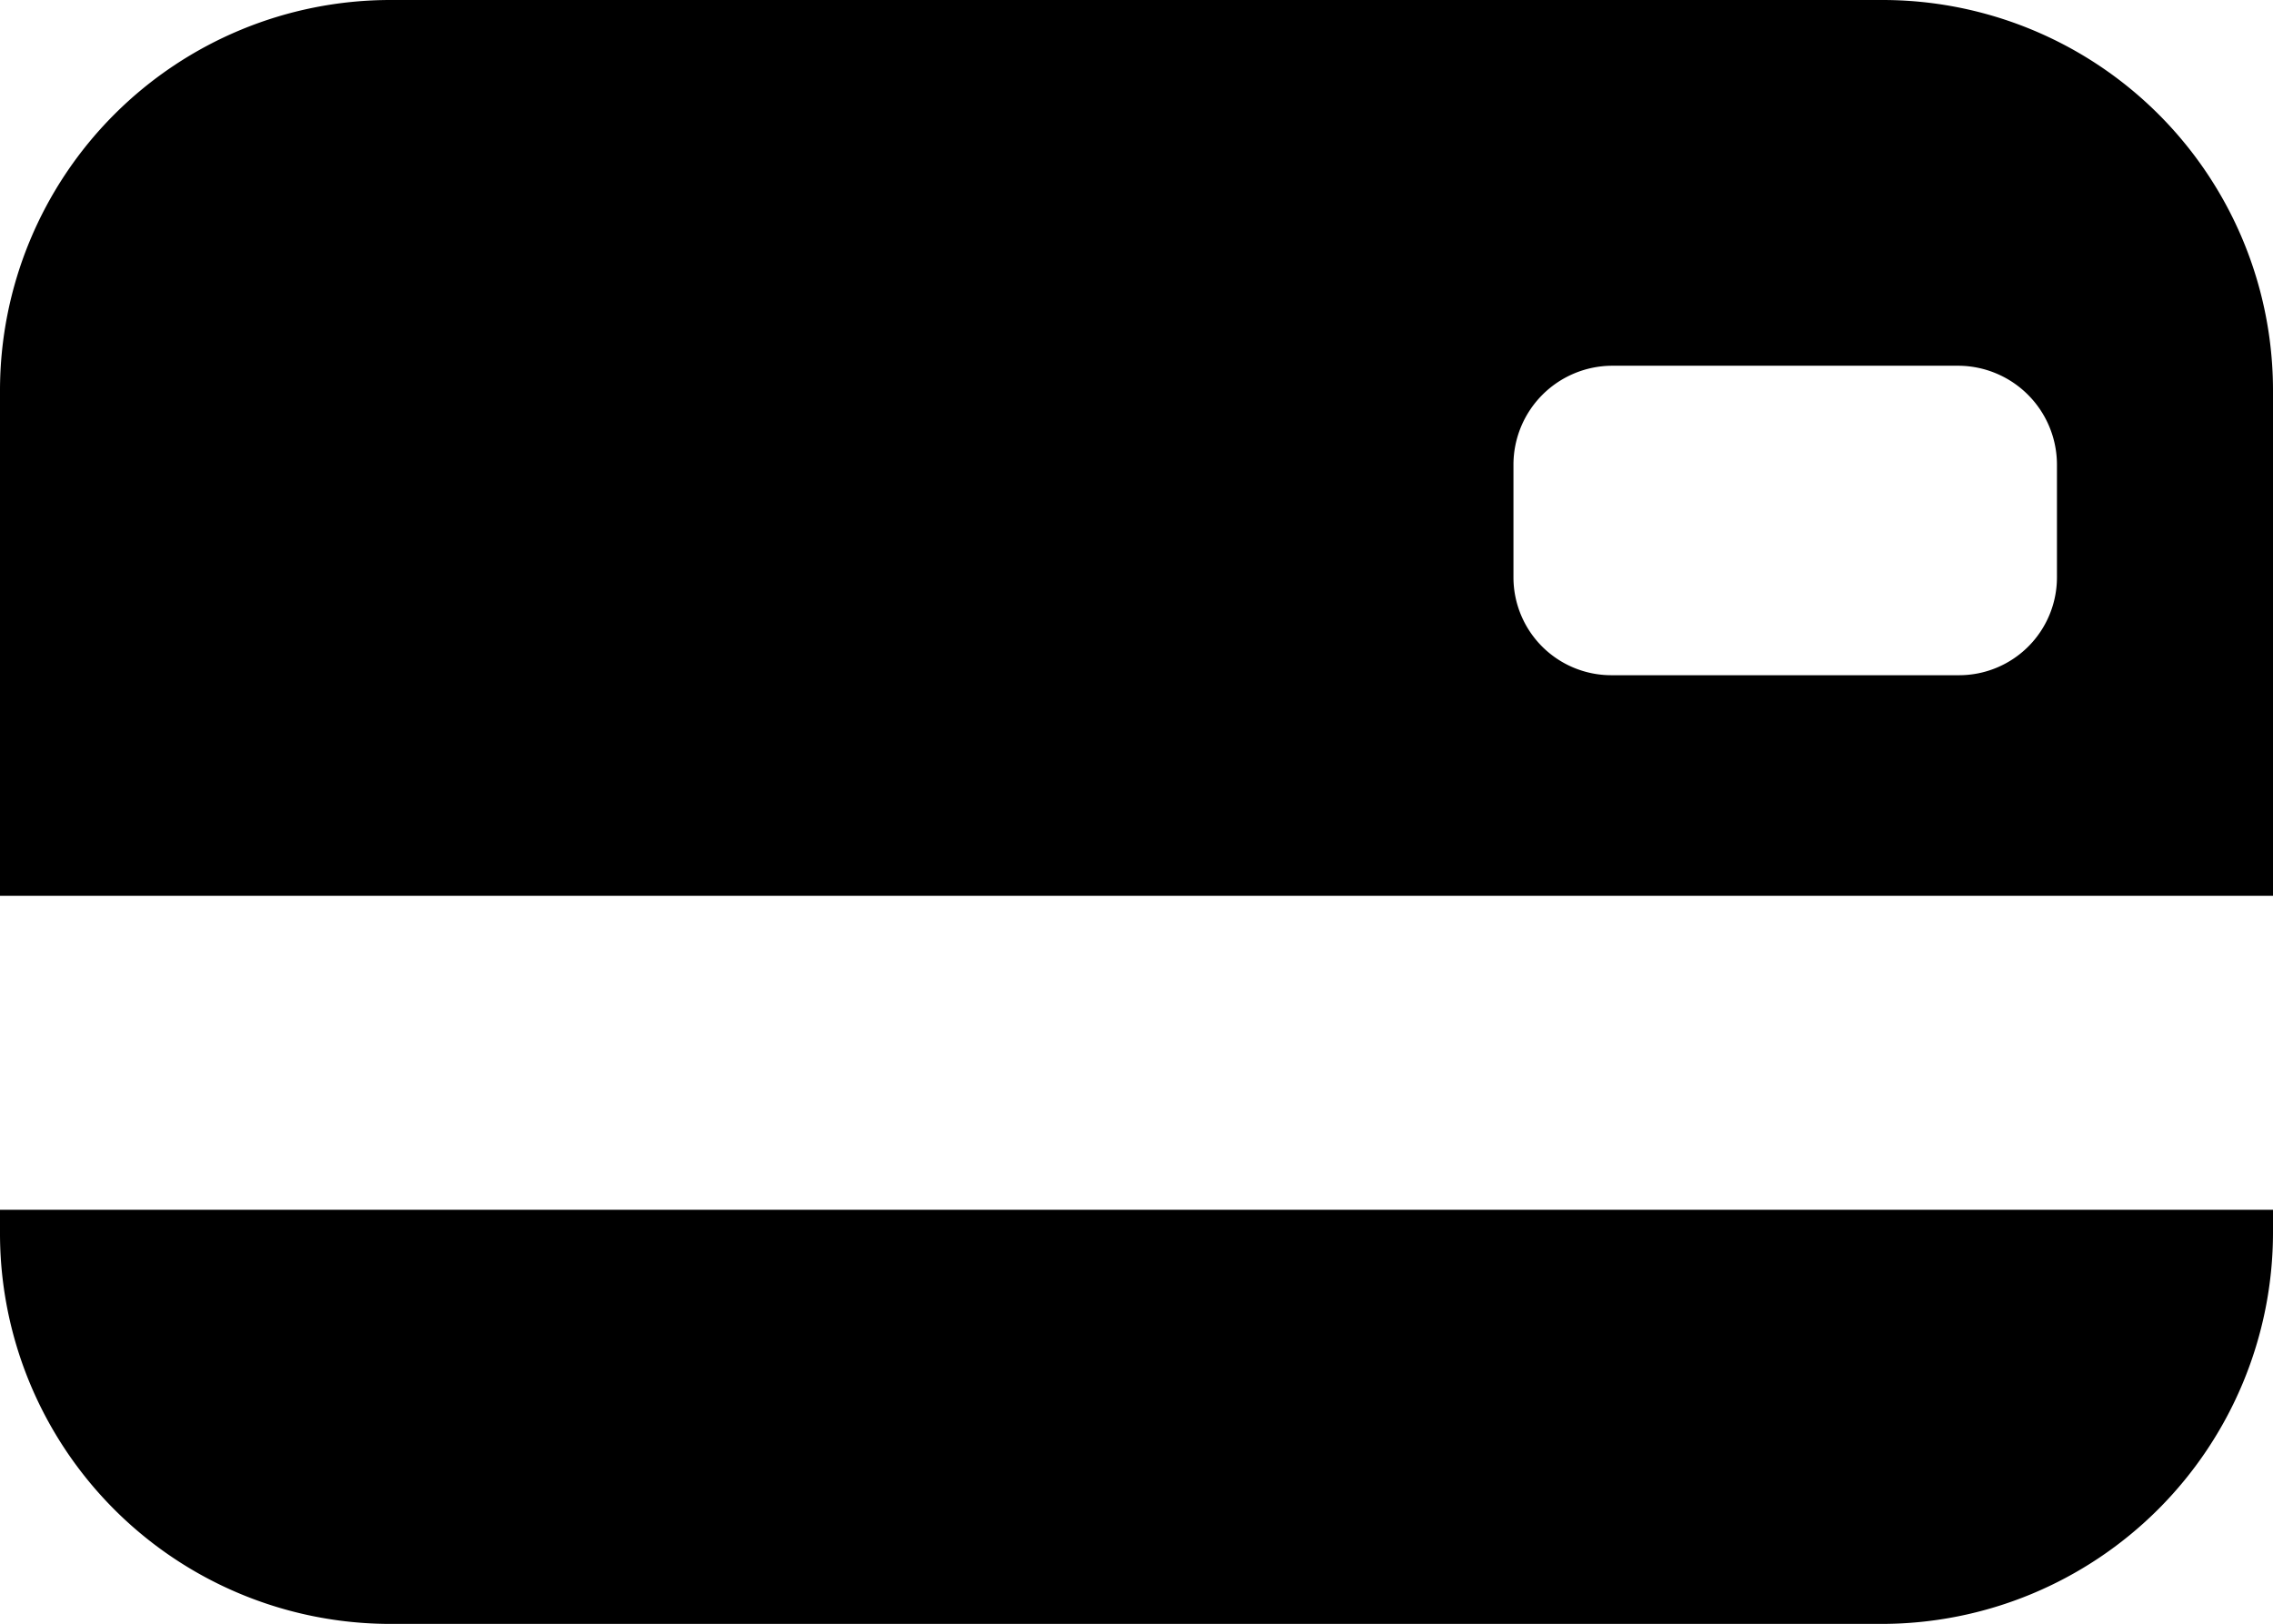 <svg id="Layer_1" data-name="Layer 1" xmlns="http://www.w3.org/2000/svg" viewBox="0 0 20.2 14.43"><path class="cls-1" d="M21.61 5.46H8.36a3.47 3.47 0 0 0-3.47 3.47v4.49h20.2V8.93a3.47 3.47 0 0 0-3.48-3.47Zm1.56 5.13a.87.87 0 0 1-.87.87h-3.09a.87.87 0 0 1-.87-.87v-1a.88.88 0 0 1 .87-.88h3.09a.88.88 0 0 1 .87.88ZM4.89 16.21h20.2v.2a3.48 3.48 0 0 1-3.48 3.48H8.36a3.47 3.47 0 0 1-3.47-3.48Z" transform="translate(-4.89 -5.46)"/></svg>
